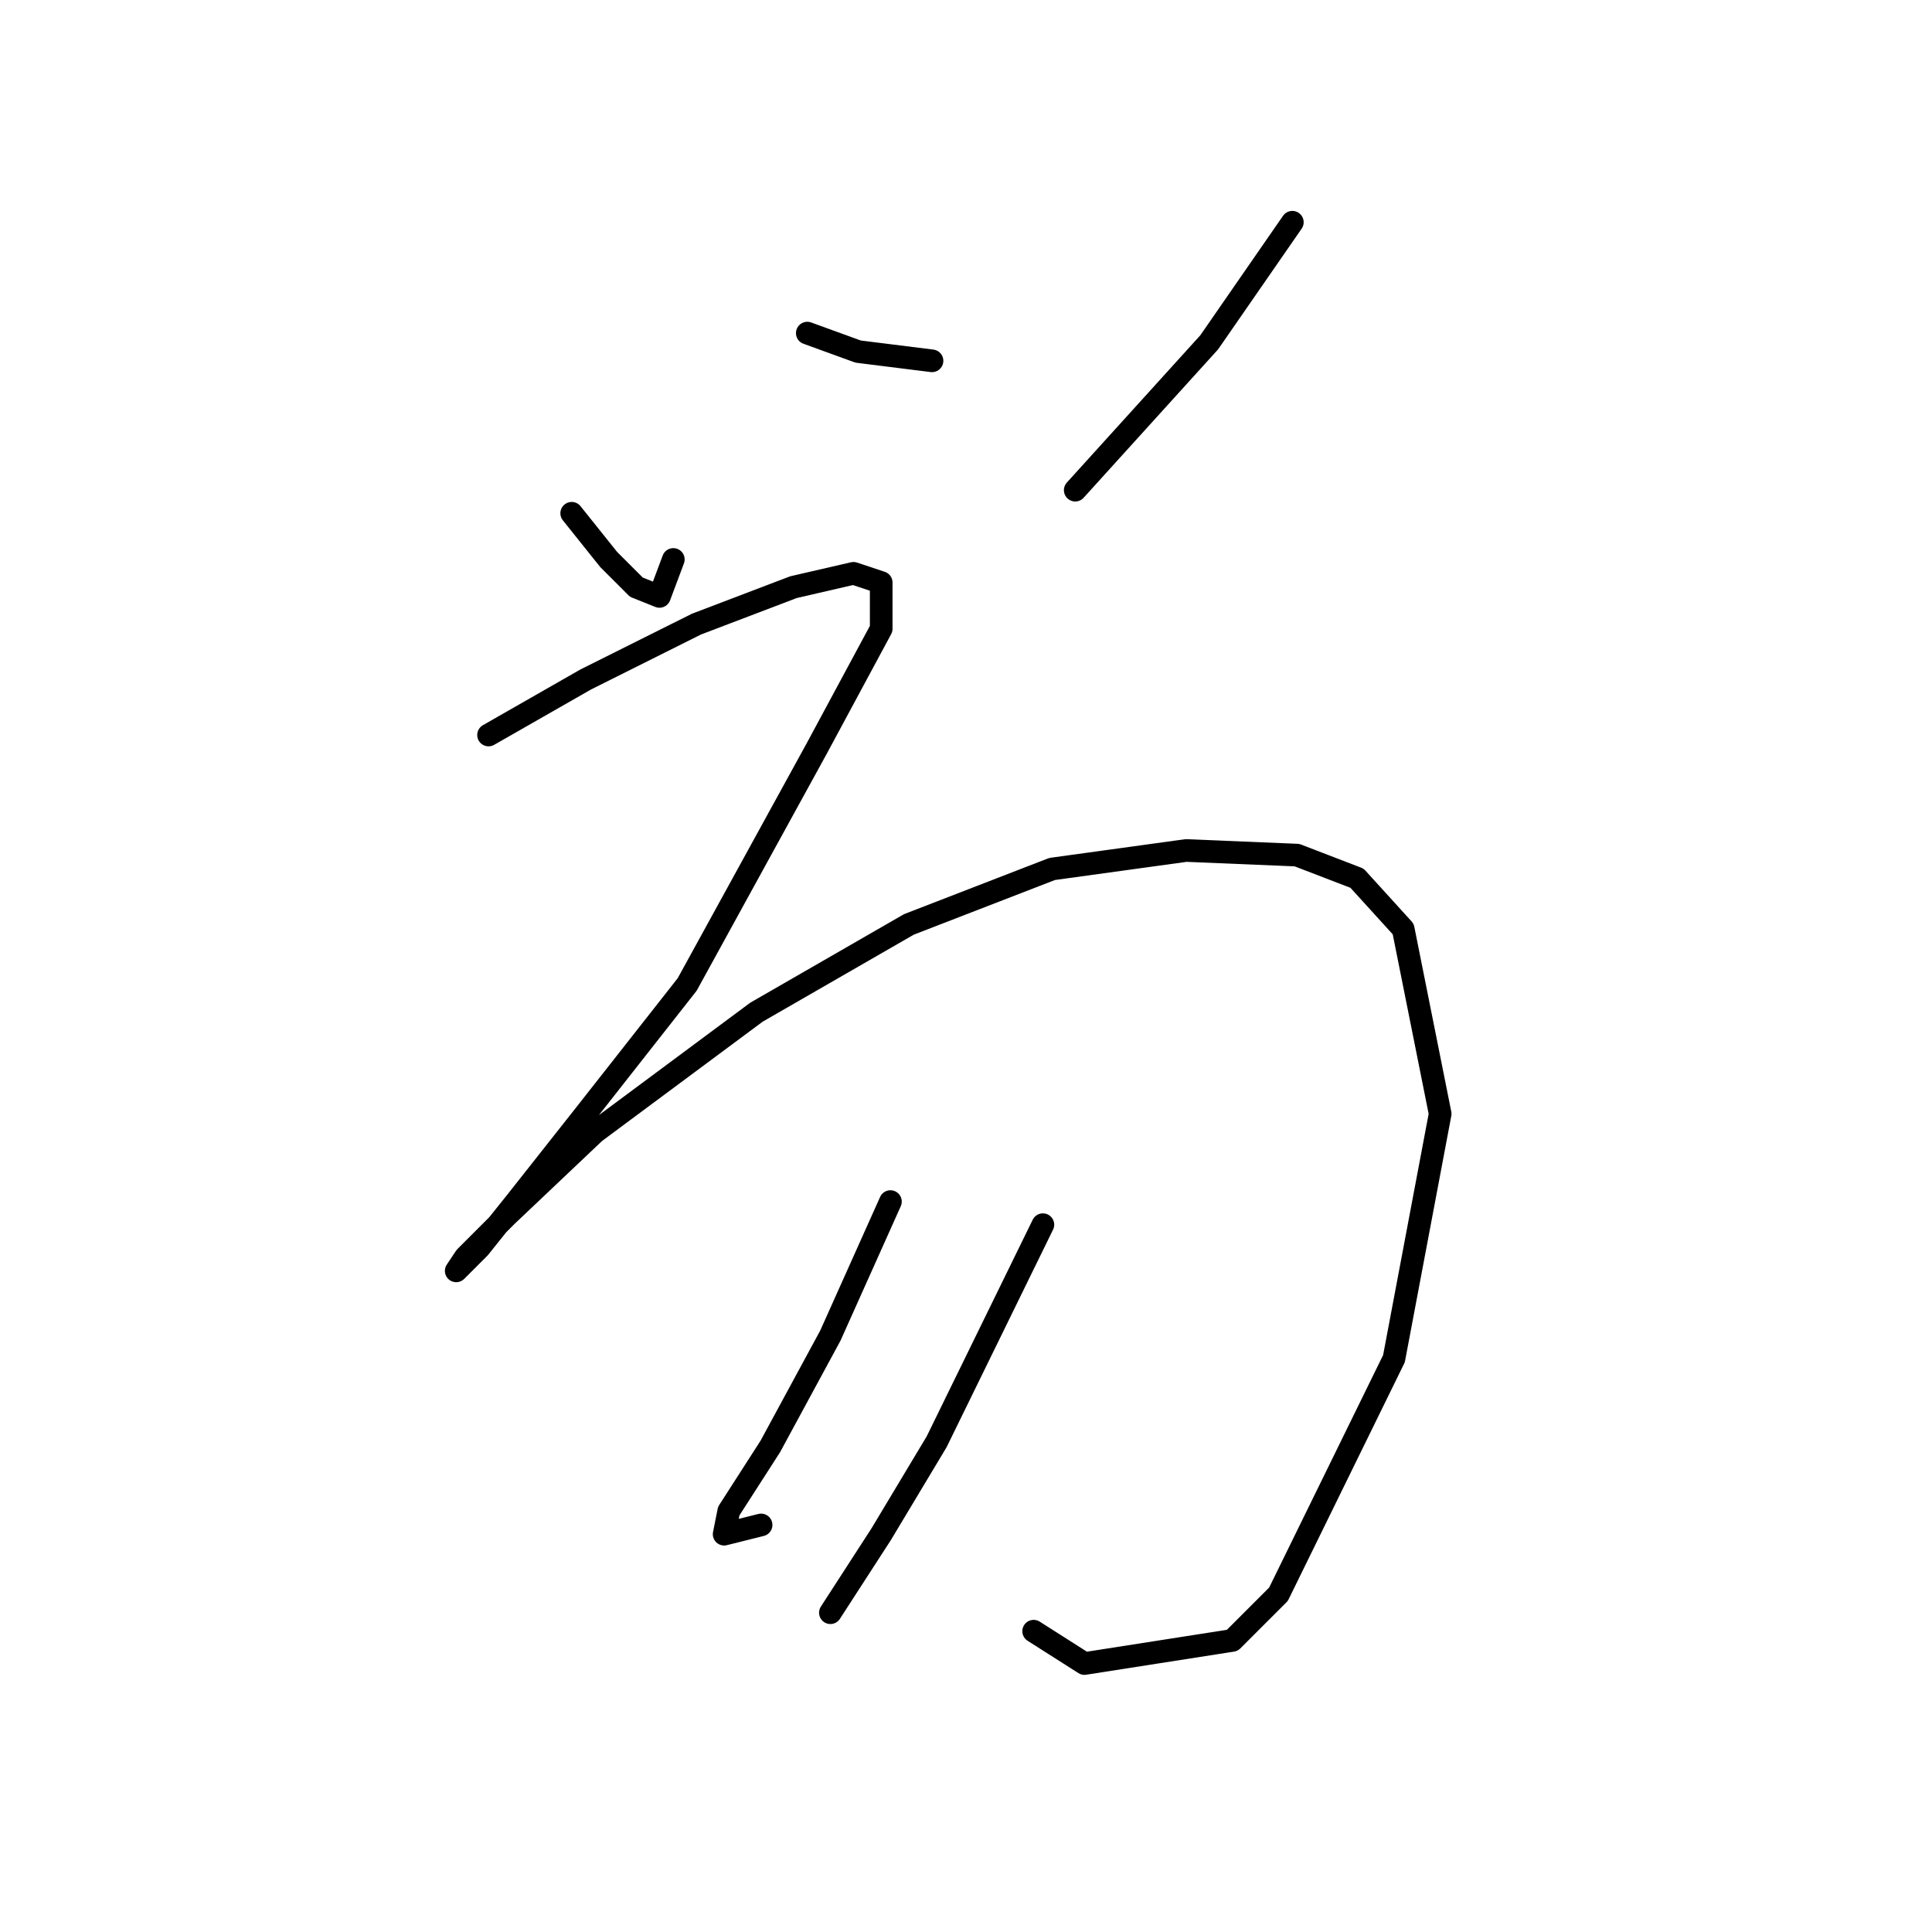 <?xml version="1.0" standalone="no"?>
    <svg width="256" height="256" xmlns="http://www.w3.org/2000/svg" version="1.1">
    <polyline stroke="black" stroke-width="3" stroke-linecap="round" fill="transparent" stroke-linejoin="round" points="75.753 68.01 80.649 74.131 84.322 77.804 87.383 79.028 89.219 74.131 89.219 74.131 " />
        <polyline stroke="black" stroke-width="3" stroke-linecap="round" fill="transparent" stroke-linejoin="round" points="106.97 44.138 113.704 46.586 123.497 47.811 123.497 47.811 " />
        <polyline stroke="black" stroke-width="3" stroke-linecap="round" fill="transparent" stroke-linejoin="round" points="171.242 29.447 160.224 45.362 142.473 64.95 142.473 64.95 " />
        <polyline stroke="black" stroke-width="3" stroke-linecap="round" fill="transparent" stroke-linejoin="round" points="64.735 97.392 77.589 90.046 92.28 82.701 105.134 77.804 113.091 75.968 116.764 77.192 116.764 83.313 108.195 99.228 91.055 130.446 77.589 147.585 68.407 159.215 63.51 165.336 60.45 168.397 61.674 166.561 67.183 161.052 78.813 150.033 100.237 134.119 120.437 122.488 139.412 115.143 157.164 112.695 171.854 113.307 179.812 116.367 185.933 123.1 190.83 147.585 184.709 180.027 169.406 211.245 163.285 217.366 143.697 220.427 136.964 216.142 136.964 216.142 " />
        <polyline stroke="black" stroke-width="3" stroke-linecap="round" fill="transparent" stroke-linejoin="round" points="117.988 159.215 110.031 176.966 102.073 191.657 96.564 200.227 95.952 203.287 100.849 202.063 100.849 202.063 " />
        <polyline stroke="black" stroke-width="3" stroke-linecap="round" fill="transparent" stroke-linejoin="round" points="138.188 162.276 124.11 191.045 116.764 203.287 110.031 213.693 110.031 213.693 " />
        </svg>